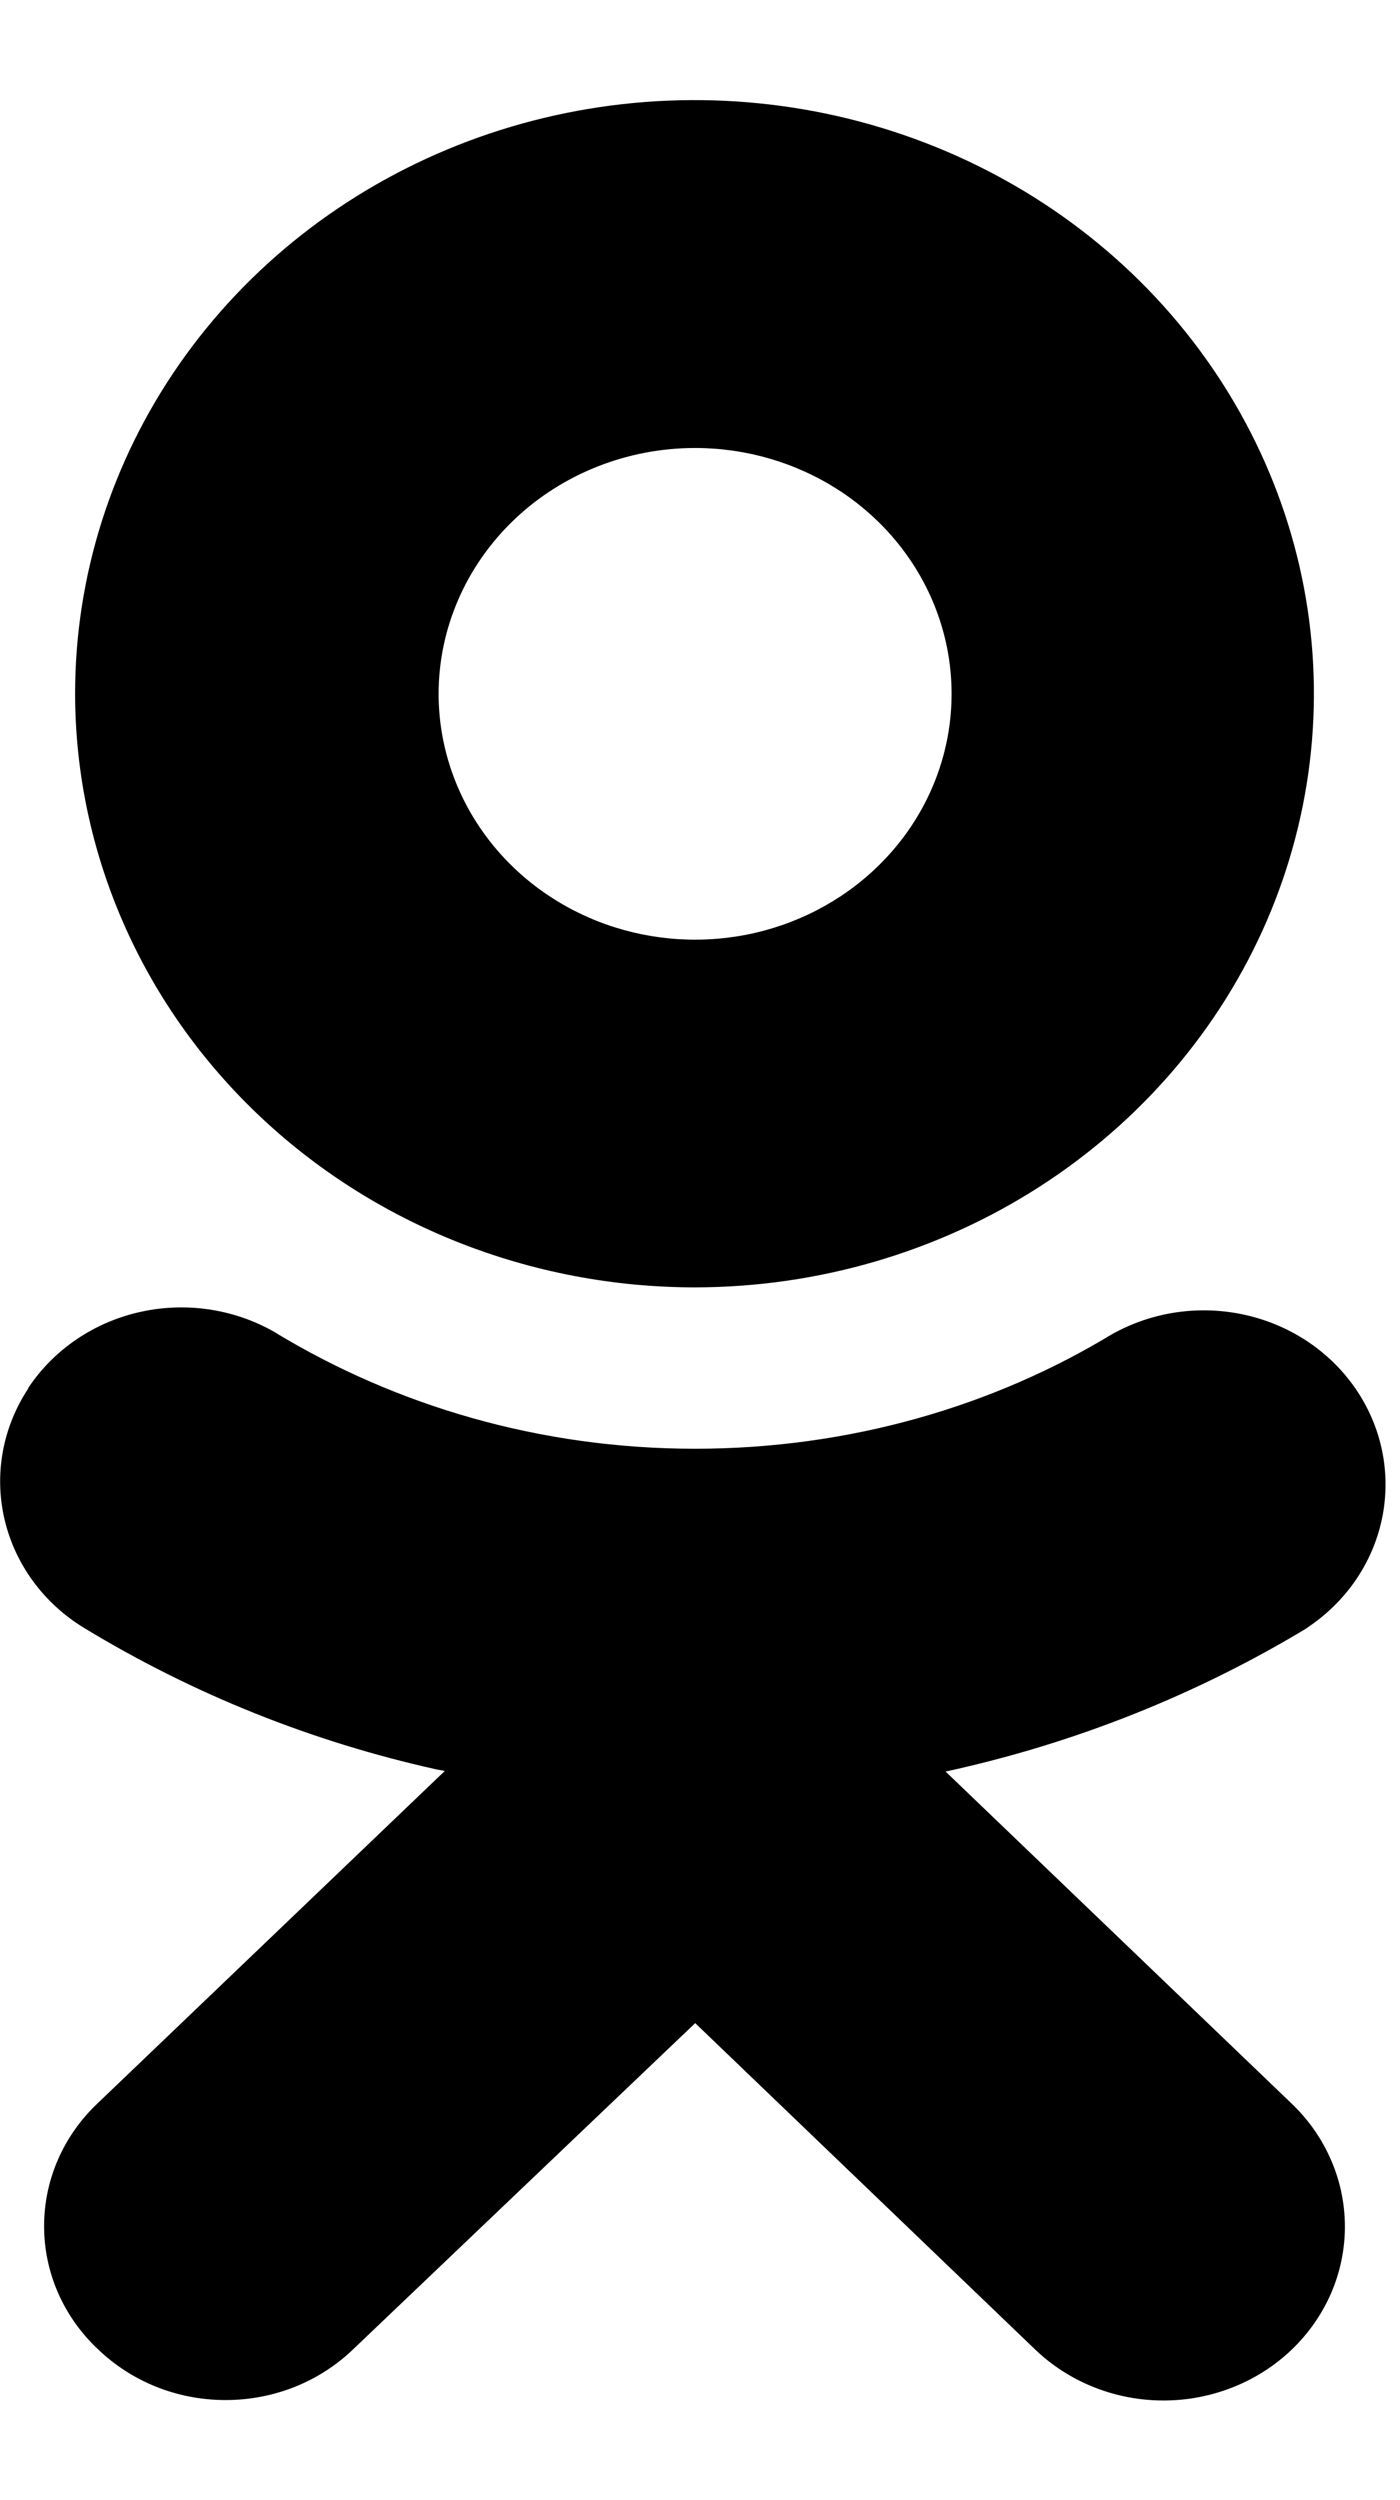 <svg  viewBox="0 0 28 50" xmlns="http://www.w3.org/2000/svg">
<path d="M18.912 35.429C21.499 34.866 23.966 33.882 26.206 32.519L26.112 32.573C26.895 32.066 27.441 31.286 27.634 30.4C27.827 29.514 27.653 28.59 27.147 27.825C26.642 27.06 25.845 26.513 24.927 26.302C24.008 26.09 23.039 26.229 22.226 26.691L22.242 26.681C19.874 28.12 16.992 28.973 13.902 28.973C10.812 28.973 7.928 28.119 5.498 26.645L5.562 26.681C4.751 26.192 3.771 26.03 2.836 26.23C1.901 26.43 1.086 26.977 0.57 27.75L0.562 27.764V27.773C0.05 28.551 -0.119 29.491 0.091 30.387C0.301 31.284 0.873 32.064 1.682 32.557L1.696 32.565C3.861 33.88 6.243 34.835 8.74 35.388L8.896 35.417L1.958 42.058C1.617 42.379 1.346 42.762 1.161 43.185C0.976 43.608 0.882 44.061 0.882 44.519C0.882 45.457 1.272 46.306 1.902 46.927L1.962 46.984C2.614 47.611 3.516 47.998 4.512 47.998C5.508 47.998 6.41 47.611 7.062 46.984L13.904 40.46L20.704 46.988C21.041 47.311 21.441 47.567 21.881 47.742C22.321 47.917 22.793 48.007 23.27 48.007C23.746 48.007 24.218 47.917 24.658 47.742C25.098 47.568 25.498 47.312 25.835 46.989C26.172 46.666 26.439 46.283 26.622 45.861C26.804 45.439 26.898 44.987 26.898 44.531C26.898 44.074 26.805 43.622 26.622 43.2C26.44 42.778 26.173 42.395 25.836 42.072L18.912 35.429ZM13.902 25.746C16.352 25.743 18.746 25.045 20.781 23.739C22.817 22.433 24.403 20.578 25.339 18.409C26.274 16.239 26.518 13.853 26.039 11.551C25.559 9.249 24.378 7.134 22.646 5.475C20.913 3.816 18.705 2.686 16.302 2.229C13.9 1.772 11.41 2.008 9.147 2.907C6.884 3.806 4.95 5.327 3.589 7.279C2.228 9.231 1.502 11.526 1.502 13.874V13.885C1.509 17.033 2.818 20.05 5.143 22.273C7.467 24.497 10.618 25.746 13.902 25.746ZM13.902 8.959C14.916 8.959 15.908 9.248 16.751 9.787C17.595 10.327 18.252 11.095 18.641 11.993C19.029 12.89 19.131 13.879 18.934 14.832C18.737 15.785 18.249 16.662 17.532 17.349C16.816 18.037 15.902 18.506 14.908 18.697C13.913 18.887 12.882 18.791 11.944 18.42C11.007 18.049 10.205 17.42 9.641 16.613C9.076 15.805 8.774 14.855 8.772 13.883V13.88C8.772 12.575 9.313 11.325 10.274 10.402C11.236 9.479 12.541 8.96 13.902 8.959Z" />
</svg>
